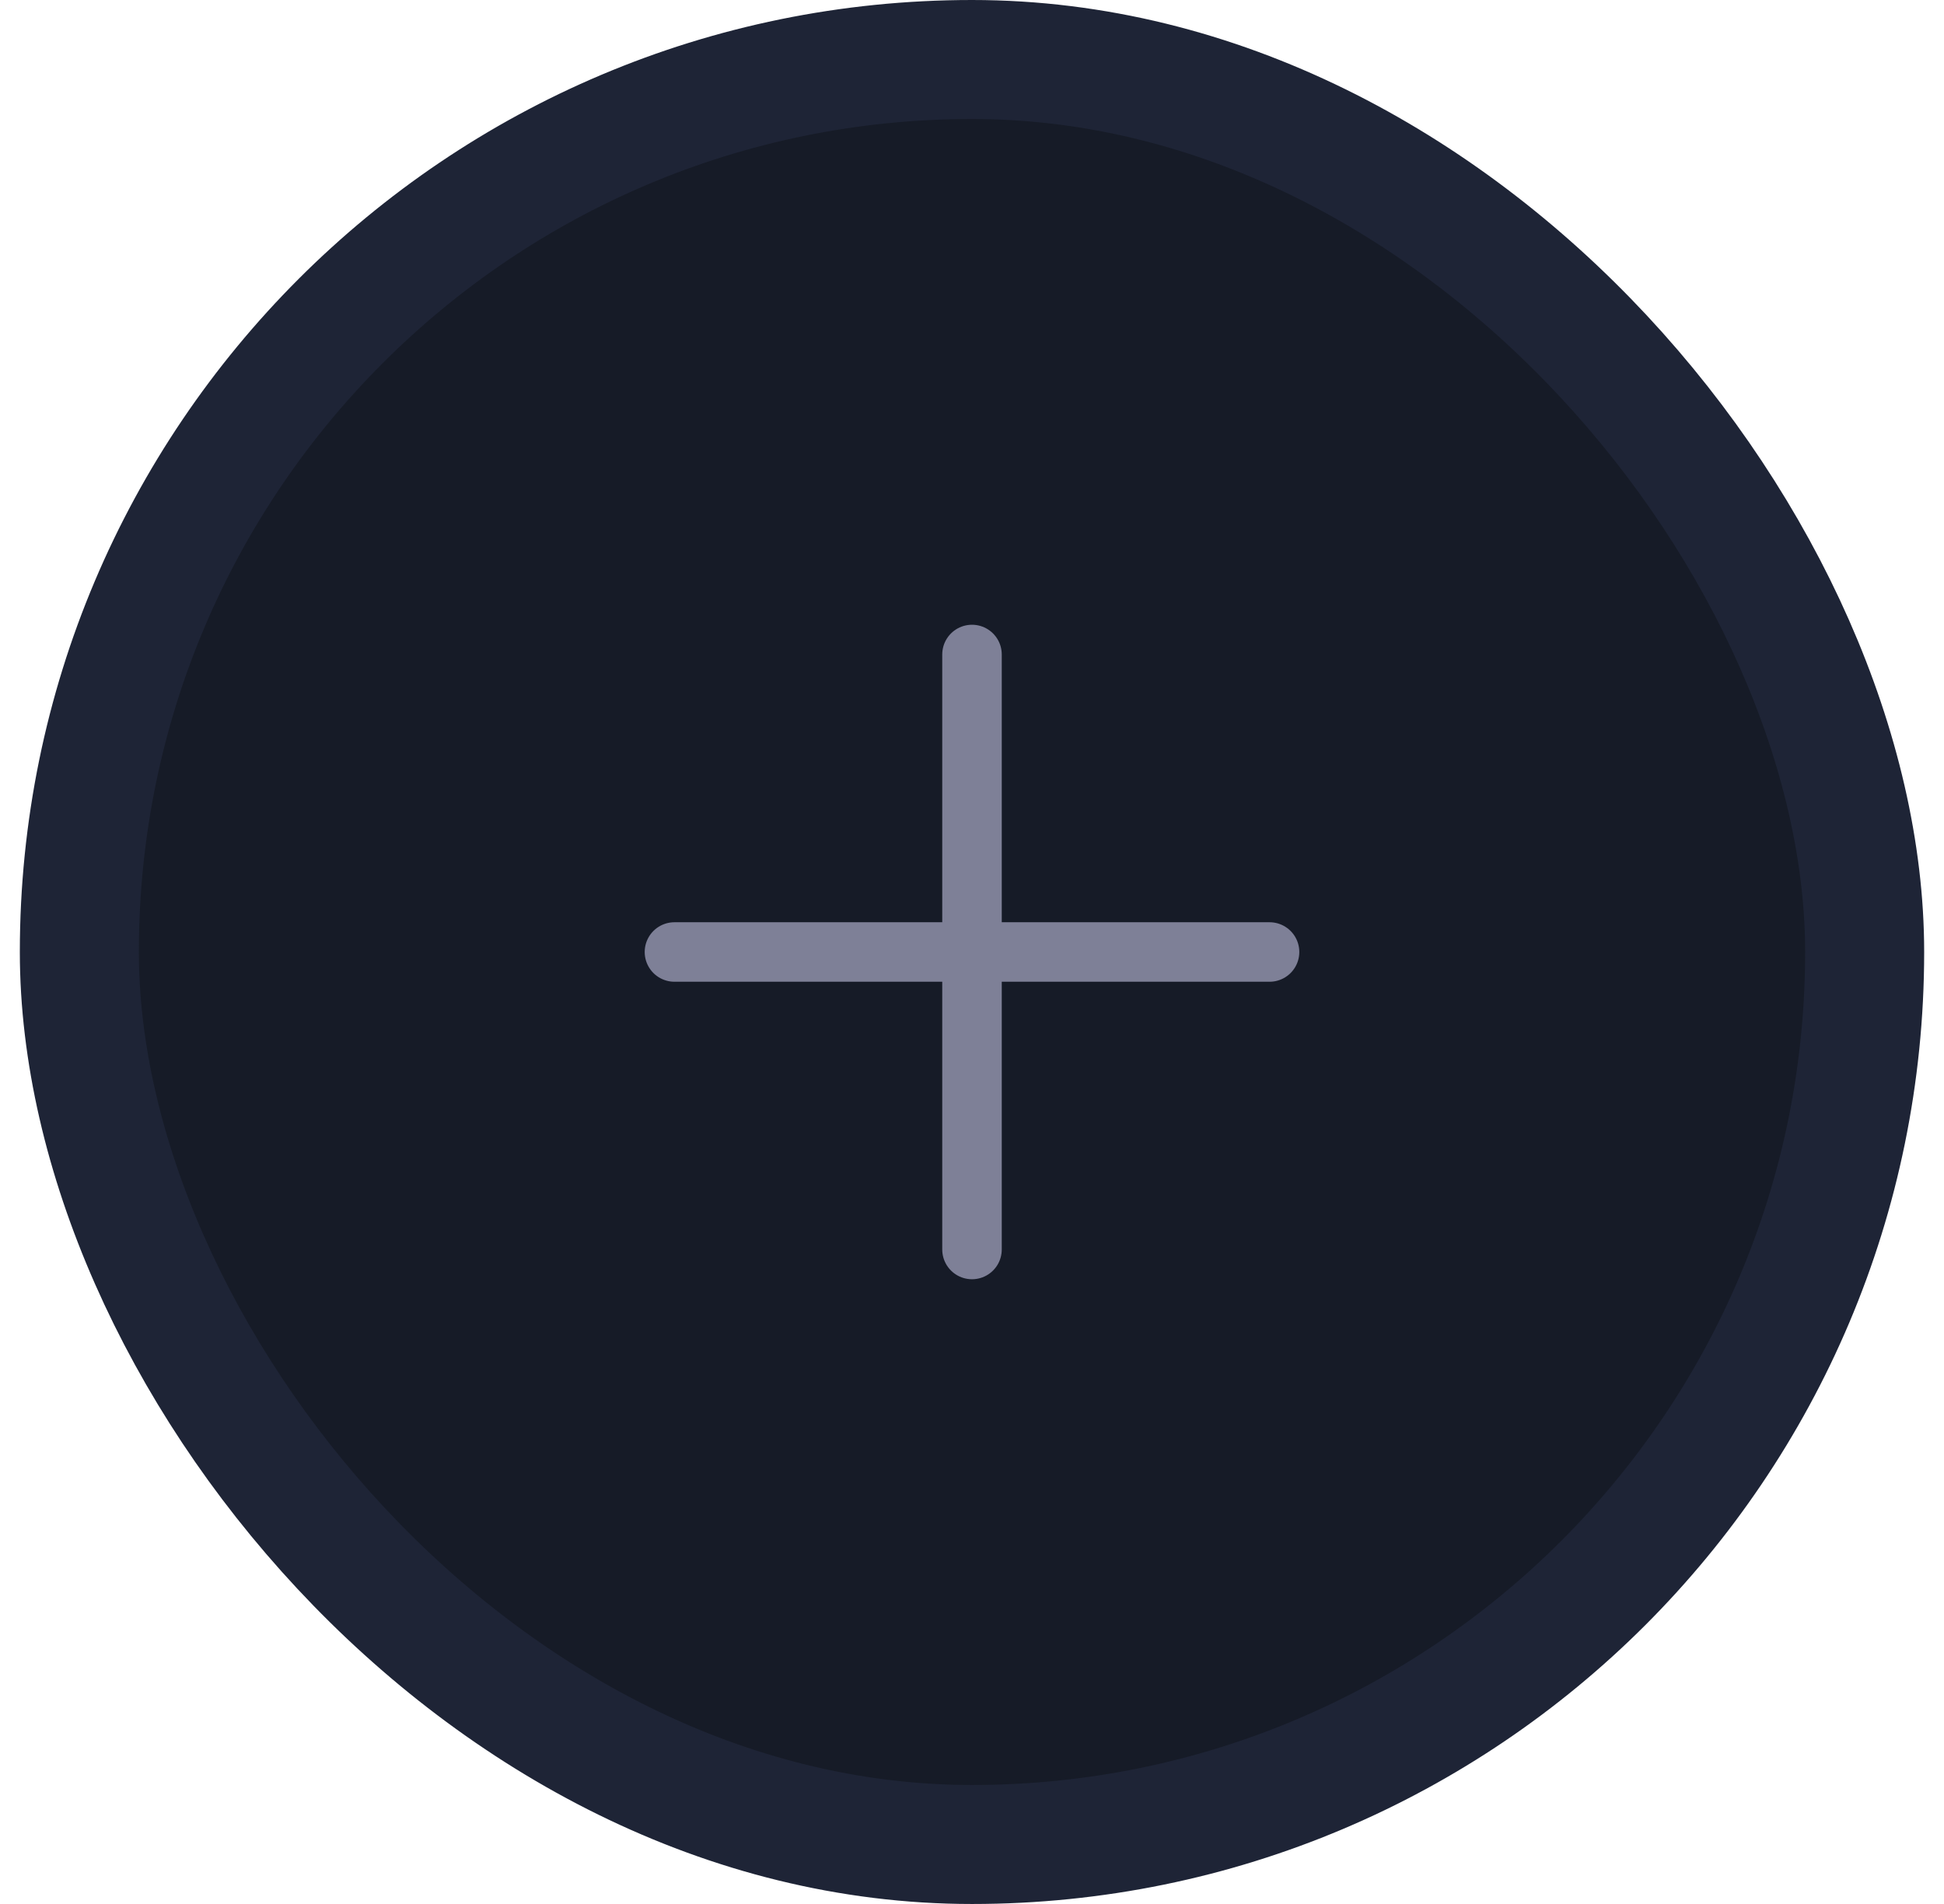 <svg width="49" height="48" viewBox="0 0 49 48" fill="none" xmlns="http://www.w3.org/2000/svg">
<rect x="2" y="1.5" width="45" height="45" rx="22.5" fill="#161B27"/>
<path d="M24.5 16.5V31.5V16.5ZM32 24H17H32Z" fill="#7E8097"/>
<path d="M24.5 16.5V31.5M32 24H17" stroke="#7E8097" stroke-width="1.5" stroke-linecap="round" stroke-linejoin="round"/>
<rect x="2" y="1.5" width="45" height="45" rx="22.5" stroke="#1E2436" stroke-width="3"/>
</svg>
